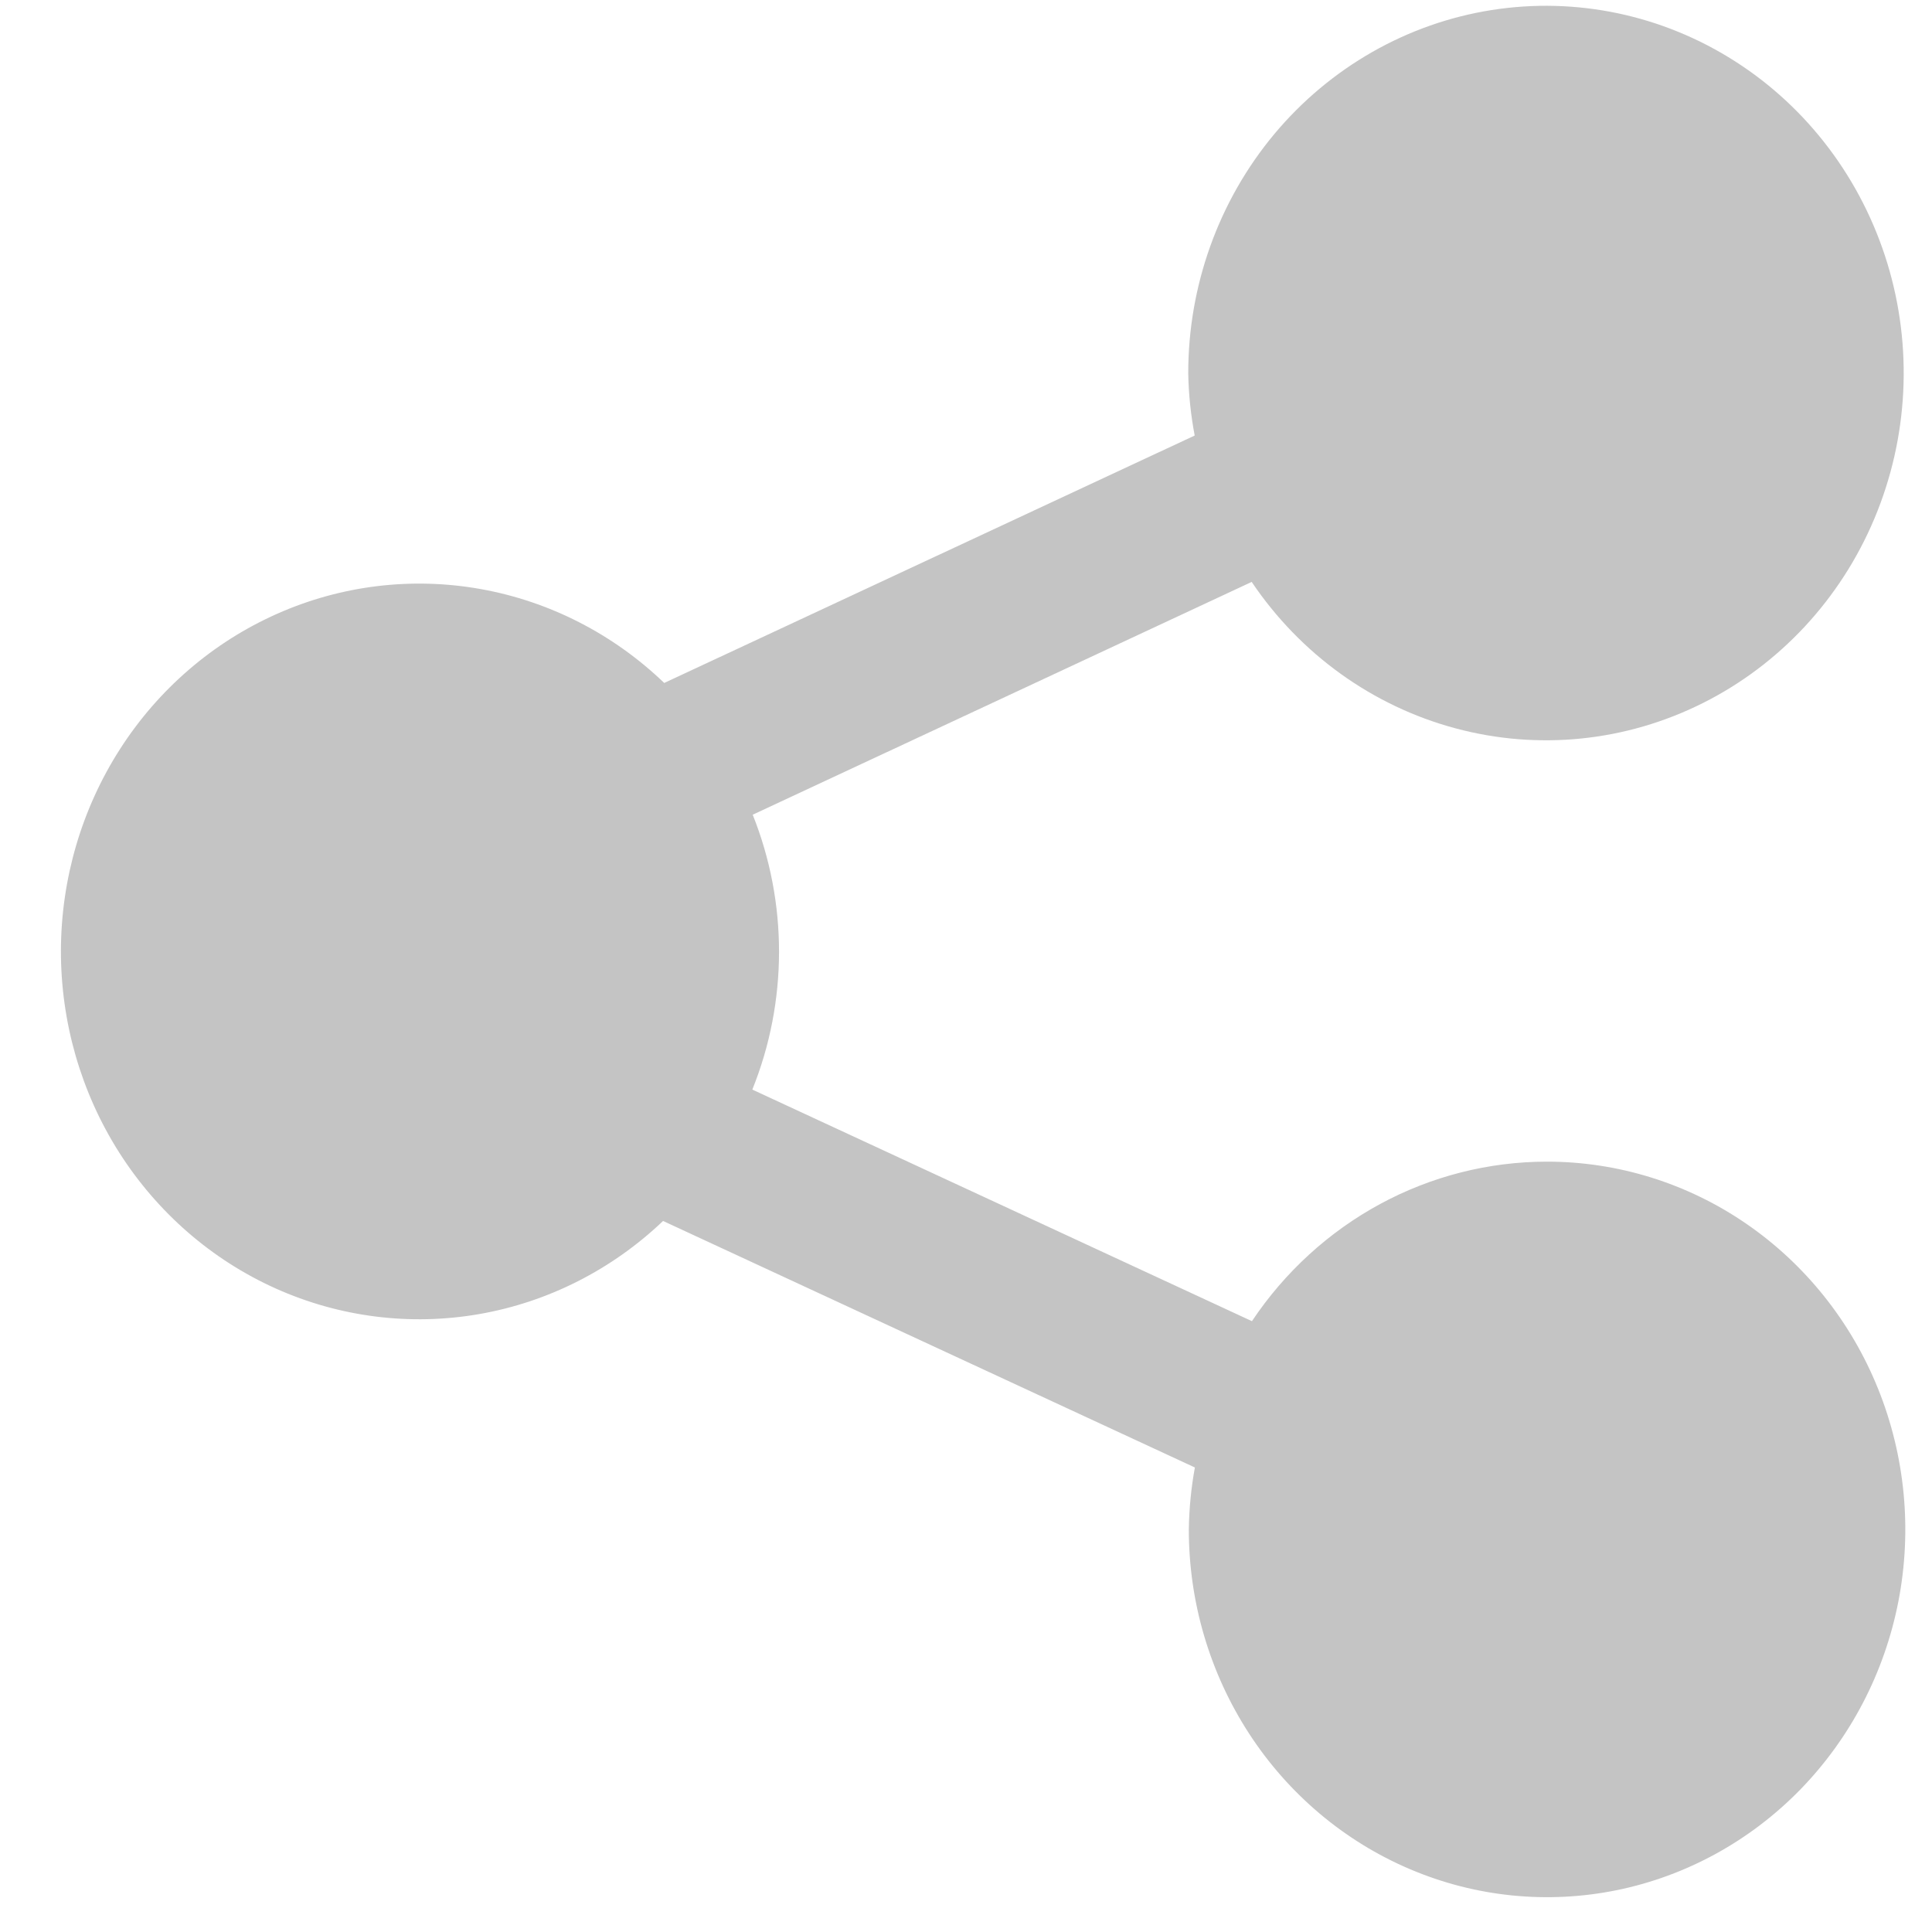 <svg width="30" height="30" viewBox="0 0 30 30" fill="none" xmlns="http://www.w3.org/2000/svg">
<path d="M24.017 18.038C23.115 18.039 22.228 18.264 21.43 18.696C20.633 19.128 19.95 19.752 19.44 20.515L11.682 16.919C12.233 15.553 12.235 14.018 11.688 12.651L19.436 9.036C20.192 10.158 21.314 10.964 22.599 11.309C23.885 11.655 25.248 11.516 26.442 10.917C27.636 10.319 28.582 9.301 29.107 8.049C29.633 6.796 29.704 5.391 29.307 4.09C28.91 2.788 28.072 1.675 26.945 0.954C25.817 0.232 24.475 -0.051 23.162 0.156C21.849 0.363 20.652 1.047 19.787 2.082C18.923 3.118 18.449 4.438 18.451 5.802C18.457 6.125 18.491 6.446 18.551 6.763L10.314 10.605C9.523 9.845 8.533 9.338 7.465 9.147C6.397 8.956 5.298 9.089 4.303 9.531C3.308 9.972 2.46 10.702 1.864 11.631C1.268 12.56 0.949 13.648 0.946 14.761C0.944 15.874 1.258 16.963 1.85 17.895C2.443 18.827 3.287 19.561 4.28 20.007C5.274 20.453 6.372 20.591 7.441 20.405C8.509 20.219 9.502 19.716 10.296 18.959L18.554 22.787C18.496 23.104 18.465 23.425 18.46 23.747C18.459 24.877 18.786 25.981 19.397 26.921C20.008 27.86 20.877 28.592 21.893 29.024C22.91 29.457 24.028 29.57 25.108 29.35C26.187 29.129 27.178 28.585 27.956 27.787C28.734 26.988 29.264 25.97 29.479 24.862C29.693 23.755 29.583 22.606 29.162 21.563C28.741 20.519 28.027 19.627 27.113 19C26.198 18.372 25.122 18.038 24.021 18.038H24.017Z" fill="#C4C4C4"/>
</svg>
